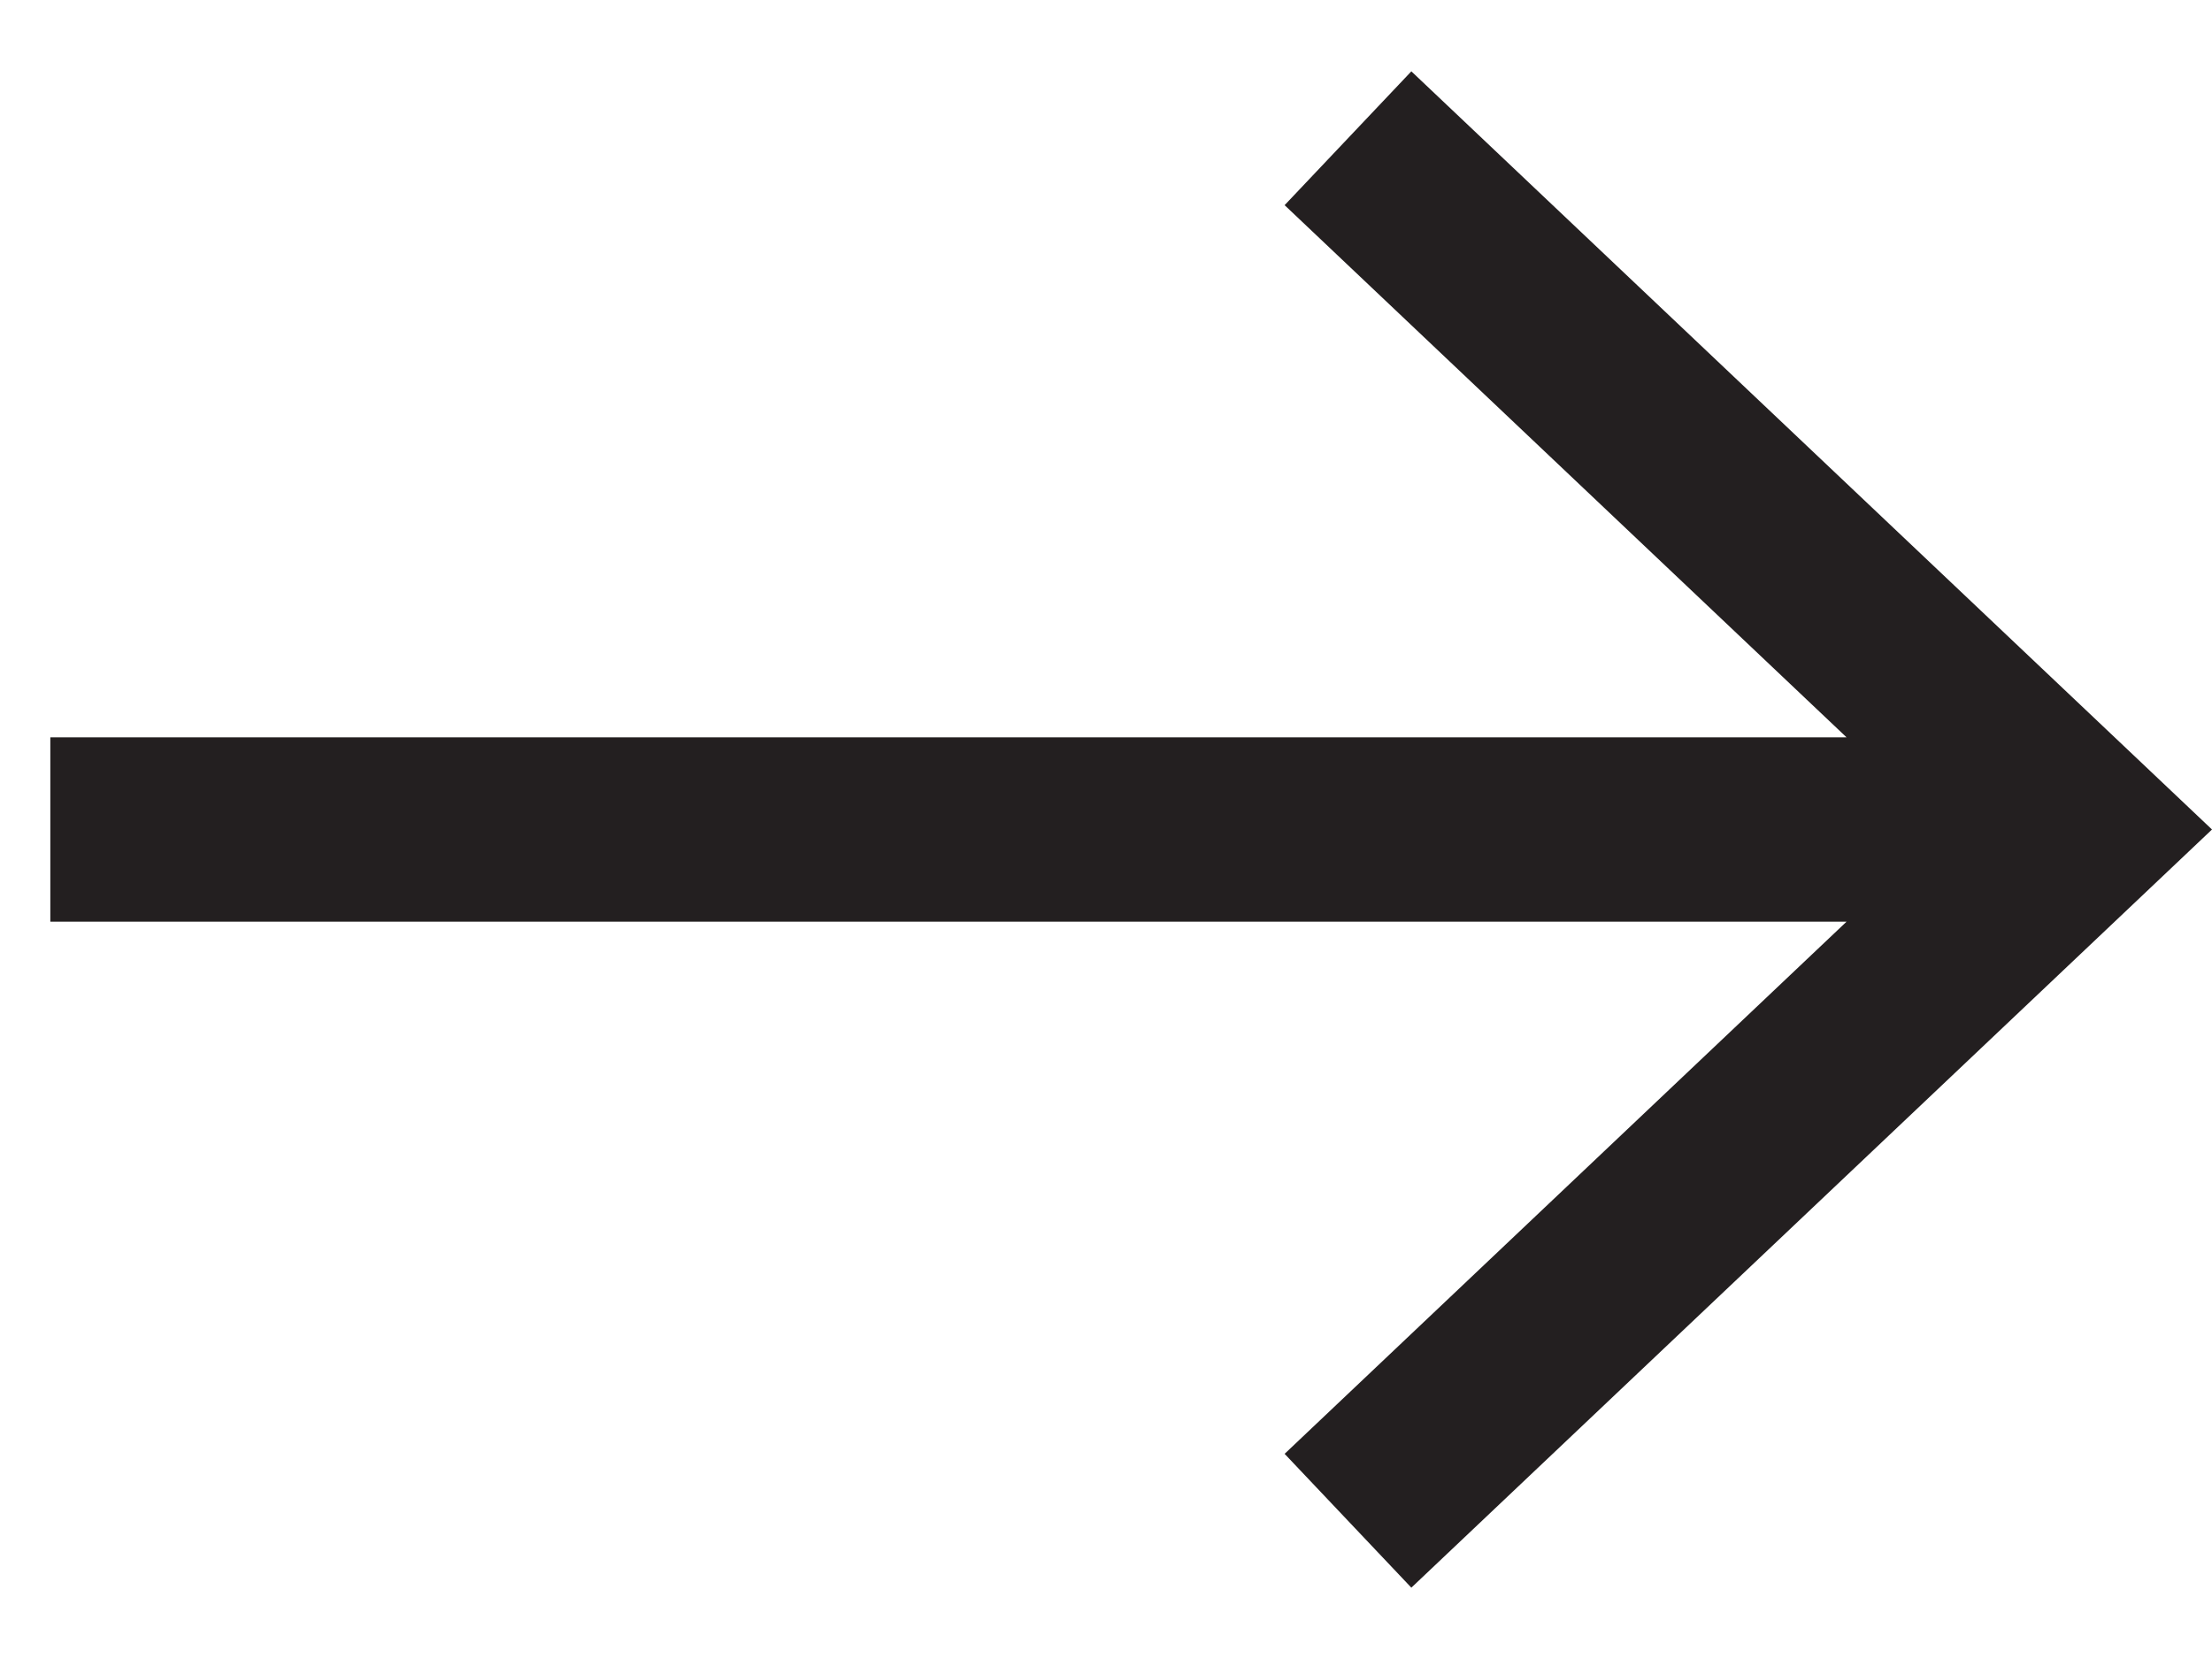 <svg width="24" height="18" viewBox="0 0 24 18" fill="none" xmlns="http://www.w3.org/2000/svg">
<path fill-rule="evenodd" clip-rule="evenodd" d="M20.035 8L13.938 2.226L15.313 0.774L24 9L15.313 17.226L13.938 15.774L20.035 10H0.546V8H20.035Z" fill="#231F20"/>
</svg>
